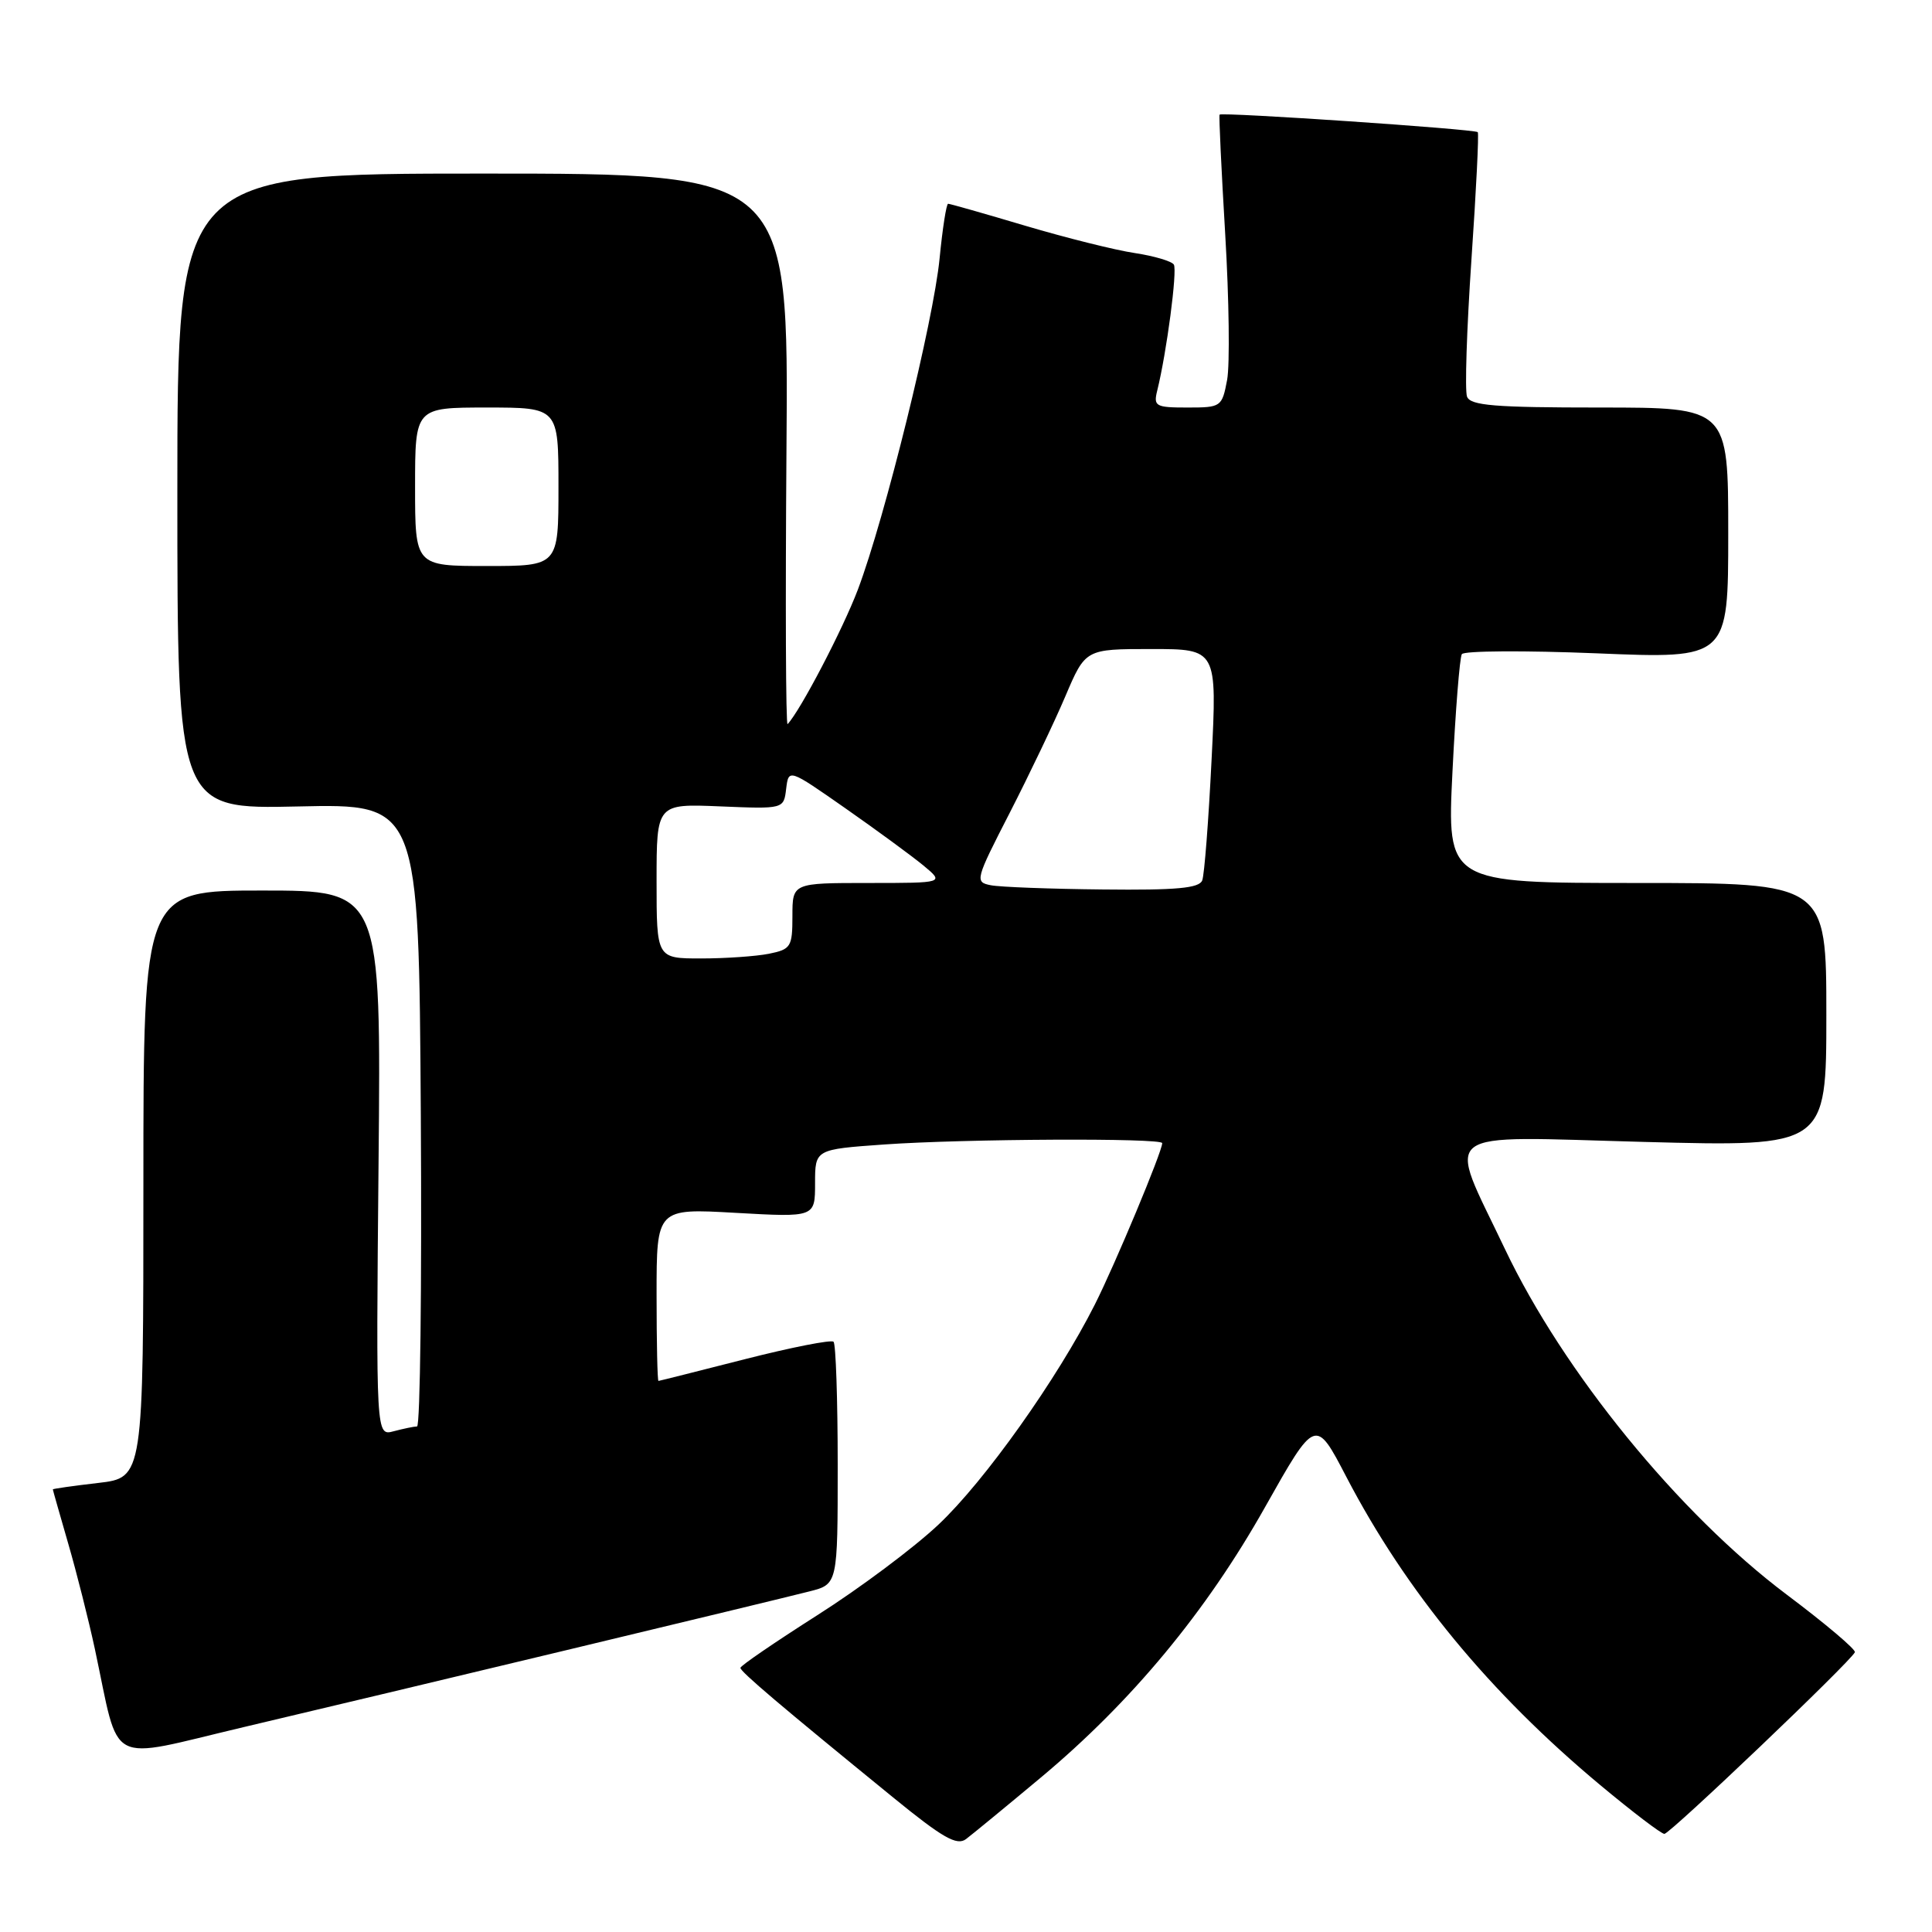 <?xml version="1.0" encoding="UTF-8" standalone="no"?>
<!DOCTYPE svg PUBLIC "-//W3C//DTD SVG 1.1//EN" "http://www.w3.org/Graphics/SVG/1.1/DTD/svg11.dtd" >
<svg xmlns="http://www.w3.org/2000/svg" xmlns:xlink="http://www.w3.org/1999/xlink" version="1.1" viewBox="0 0 256 256">
 <g >
 <path fill="currentColor"
d=" M 137.92 235.53 C 149.93 225.50 159.81 213.59 167.61 199.73 C 174.31 187.84 174.31 187.84 178.40 195.70 C 186.31 210.87 197.38 224.31 212.05 236.54 C 216.31 240.09 220.13 243.00 220.54 243.00 C 221.28 243.00 245.24 220.16 245.78 218.93 C 245.94 218.58 241.87 215.14 236.73 211.28 C 222.44 200.54 207.14 181.77 199.41 165.50 C 191.69 149.24 189.96 150.57 217.85 151.31 C 242.00 151.95 242.00 151.95 242.00 134.47 C 242.00 117.00 242.00 117.00 216.87 117.00 C 191.73 117.00 191.73 117.00 192.46 102.25 C 192.86 94.14 193.42 87.13 193.70 86.68 C 193.98 86.23 202.03 86.18 211.60 86.57 C 229.00 87.29 229.00 87.29 229.00 70.64 C 229.00 54.00 229.00 54.00 211.97 54.00 C 198.07 54.00 194.84 53.74 194.39 52.56 C 194.08 51.77 194.35 43.62 194.97 34.45 C 195.60 25.28 195.98 17.66 195.81 17.51 C 195.35 17.10 161.82 14.83 161.60 15.19 C 161.50 15.36 161.84 22.51 162.35 31.09 C 162.86 39.66 162.97 48.32 162.60 50.34 C 161.92 53.92 161.81 54.00 157.35 54.00 C 153.12 54.00 152.82 53.84 153.34 51.75 C 154.59 46.70 156.02 35.84 155.54 35.06 C 155.26 34.61 152.92 33.92 150.36 33.53 C 147.79 33.15 141.28 31.52 135.88 29.92 C 130.48 28.31 125.87 27.00 125.63 27.00 C 125.40 27.00 124.89 30.26 124.50 34.25 C 123.70 42.51 117.26 68.63 113.67 78.13 C 111.68 83.38 106.05 94.17 104.36 95.95 C 104.12 96.20 104.06 79.89 104.21 59.70 C 104.50 23.00 104.50 23.00 64.00 23.00 C 23.50 23.00 23.50 23.00 23.50 65.11 C 23.50 107.22 23.50 107.22 39.50 106.86 C 55.50 106.50 55.50 106.50 55.76 147.75 C 55.90 170.44 55.68 189.01 55.26 189.01 C 54.84 189.02 53.45 189.31 52.16 189.65 C 49.82 190.28 49.82 190.28 50.16 154.14 C 50.50 118.00 50.50 118.00 34.75 118.00 C 19.00 118.00 19.00 118.00 19.00 156.90 C 19.00 195.80 19.00 195.80 13.00 196.50 C 9.70 196.88 7.00 197.27 7.00 197.35 C 7.00 197.44 7.92 200.65 9.03 204.50 C 10.15 208.35 11.74 214.65 12.57 218.50 C 15.96 234.33 13.83 233.21 32.25 228.86 C 51.93 224.22 102.04 212.20 107.25 210.87 C 111.00 209.92 111.00 209.92 111.00 194.13 C 111.00 185.44 110.75 178.09 110.45 177.79 C 110.15 177.49 104.87 178.53 98.70 180.10 C 92.54 181.67 87.39 182.97 87.25 182.98 C 87.11 182.99 87.00 177.85 87.00 171.56 C 87.00 160.11 87.00 160.11 97.50 160.71 C 108.00 161.30 108.00 161.30 108.00 156.80 C 108.00 152.30 108.00 152.30 117.15 151.65 C 127.74 150.90 154.00 150.77 154.00 151.47 C 154.00 152.58 147.75 167.55 145.07 172.86 C 140.11 182.69 130.49 196.24 124.35 202.02 C 121.13 205.06 113.91 210.46 108.30 214.02 C 102.70 217.59 98.11 220.72 98.11 221.00 C 98.11 221.51 103.42 226.01 118.33 238.16 C 124.91 243.53 126.79 244.60 128.00 243.69 C 128.82 243.07 133.29 239.40 137.92 235.53 Z  M 87.00 116.75 C 87.00 106.50 87.00 106.50 95.42 106.85 C 103.85 107.20 103.85 107.20 104.17 104.52 C 104.50 101.85 104.50 101.85 112.00 107.09 C 116.12 109.97 120.77 113.38 122.33 114.66 C 125.15 117.00 125.15 117.00 115.08 117.00 C 105.00 117.00 105.00 117.00 105.00 121.38 C 105.00 125.47 104.80 125.79 101.88 126.38 C 100.16 126.72 96.11 127.00 92.88 127.00 C 87.00 127.00 87.00 127.00 87.00 116.75 Z  M 131.29 117.30 C 129.15 116.88 129.22 116.61 133.80 107.69 C 136.39 102.63 139.71 95.69 141.17 92.25 C 143.83 86.00 143.83 86.00 152.55 86.00 C 161.27 86.00 161.27 86.00 160.54 100.66 C 160.14 108.72 159.59 115.92 159.30 116.66 C 158.90 117.69 155.90 117.97 146.14 117.86 C 139.19 117.79 132.51 117.54 131.29 117.30 Z  M 55.00 64.50 C 55.00 54.00 55.00 54.00 64.50 54.00 C 74.00 54.00 74.00 54.00 74.00 64.50 C 74.00 75.00 74.00 75.00 64.50 75.00 C 55.00 75.00 55.00 75.00 55.00 64.50 Z "/>
</g>
</svg>